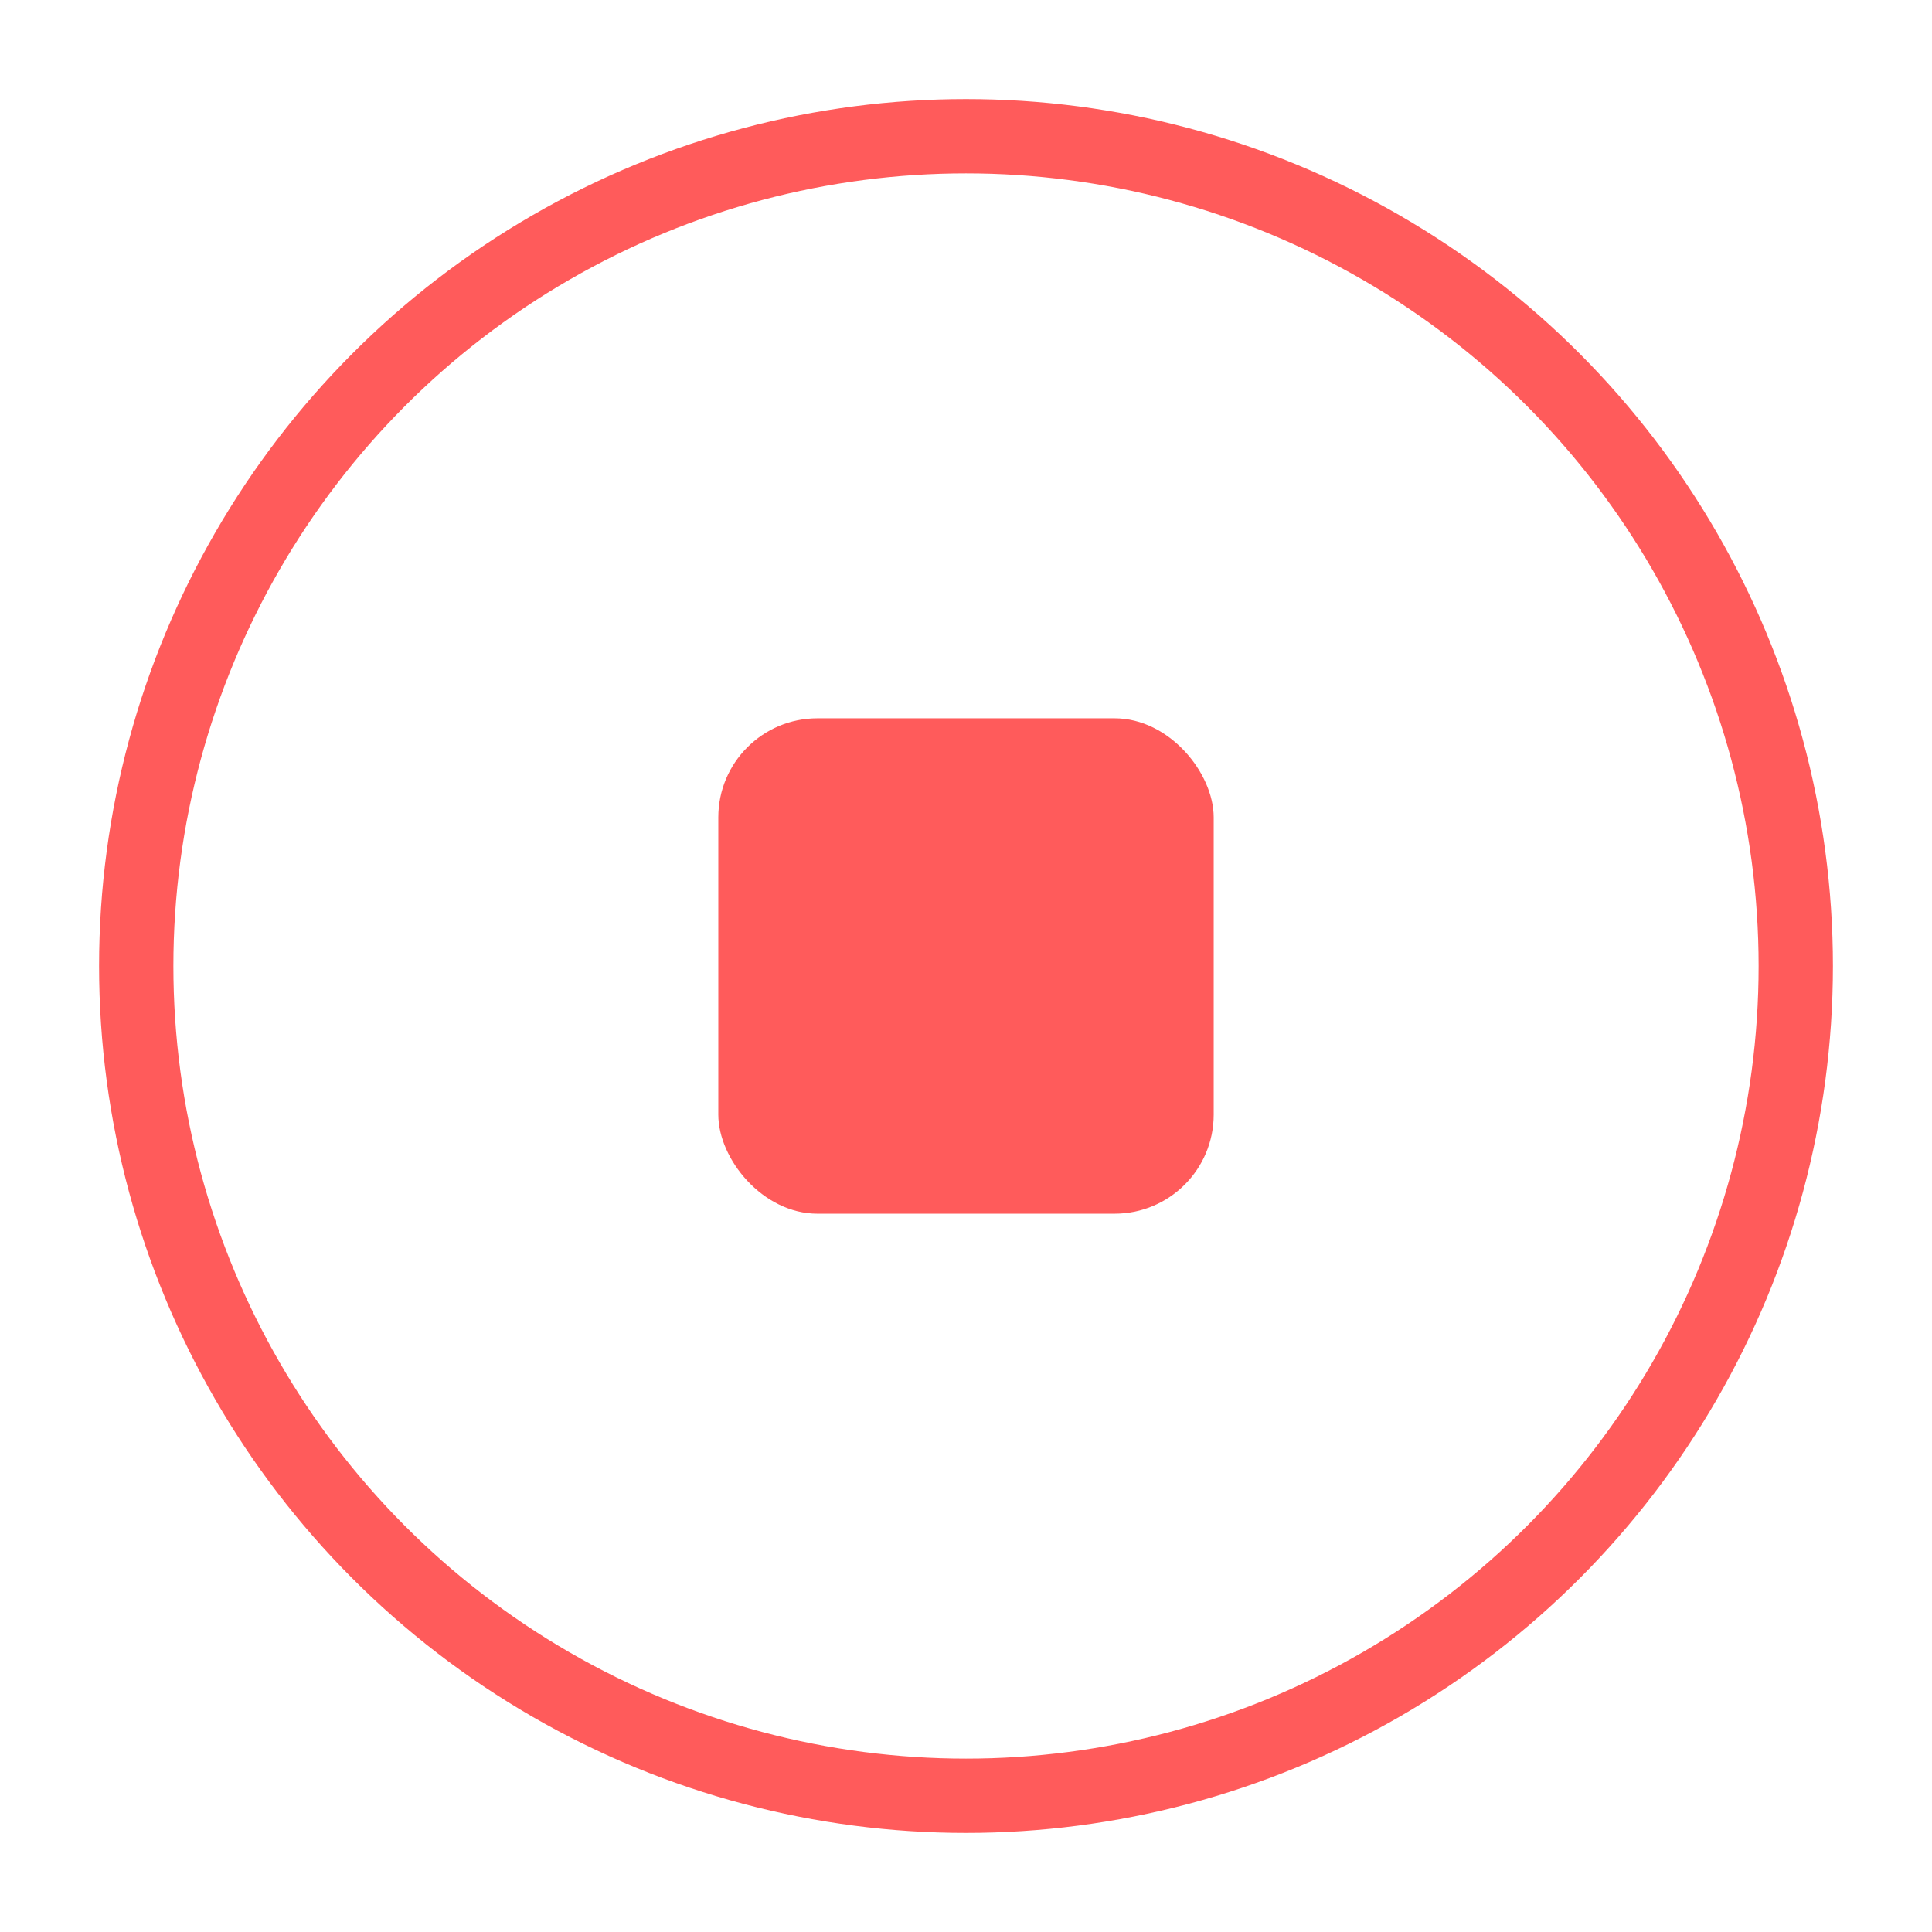 <svg width="78" height="78" viewBox="0 0 78 78" fill="none" xmlns="http://www.w3.org/2000/svg">
<g filter="url(#filter0_d_37_184)">
<circle cx="39" cy="35" r="33.5" fill="white" stroke="#FF5B5B" stroke-width="3"/>
<rect x="29" y="25" width="20" height="20" rx="4" fill="#FF5B5B"/>
</g>
<defs>
<filter id="filter0_d_37_184" x="0" y="0" width="78" height="78" filterUnits="userSpaceOnUse" color-interpolation-filters="sRGB">
<feFlood flood-opacity="0" result="BackgroundImageFix"/>
<feColorMatrix in="SourceAlpha" type="matrix" values="0 0 0 0 0 0 0 0 0 0 0 0 0 0 0 0 0 0 127 0" result="hardAlpha"/>
<feOffset dy="4"/>
<feGaussianBlur stdDeviation="2"/>
<feComposite in2="hardAlpha" operator="out"/>
<feColorMatrix type="matrix" values="0 0 0 0 0 0 0 0 0 0 0 0 0 0 0 0 0 0 0.25 0"/>
<feBlend mode="normal" in2="BackgroundImageFix" result="effect1_dropShadow_37_184"/>
<feBlend mode="normal" in="SourceGraphic" in2="effect1_dropShadow_37_184" result="shape"/>
</filter>
</defs>
</svg>

